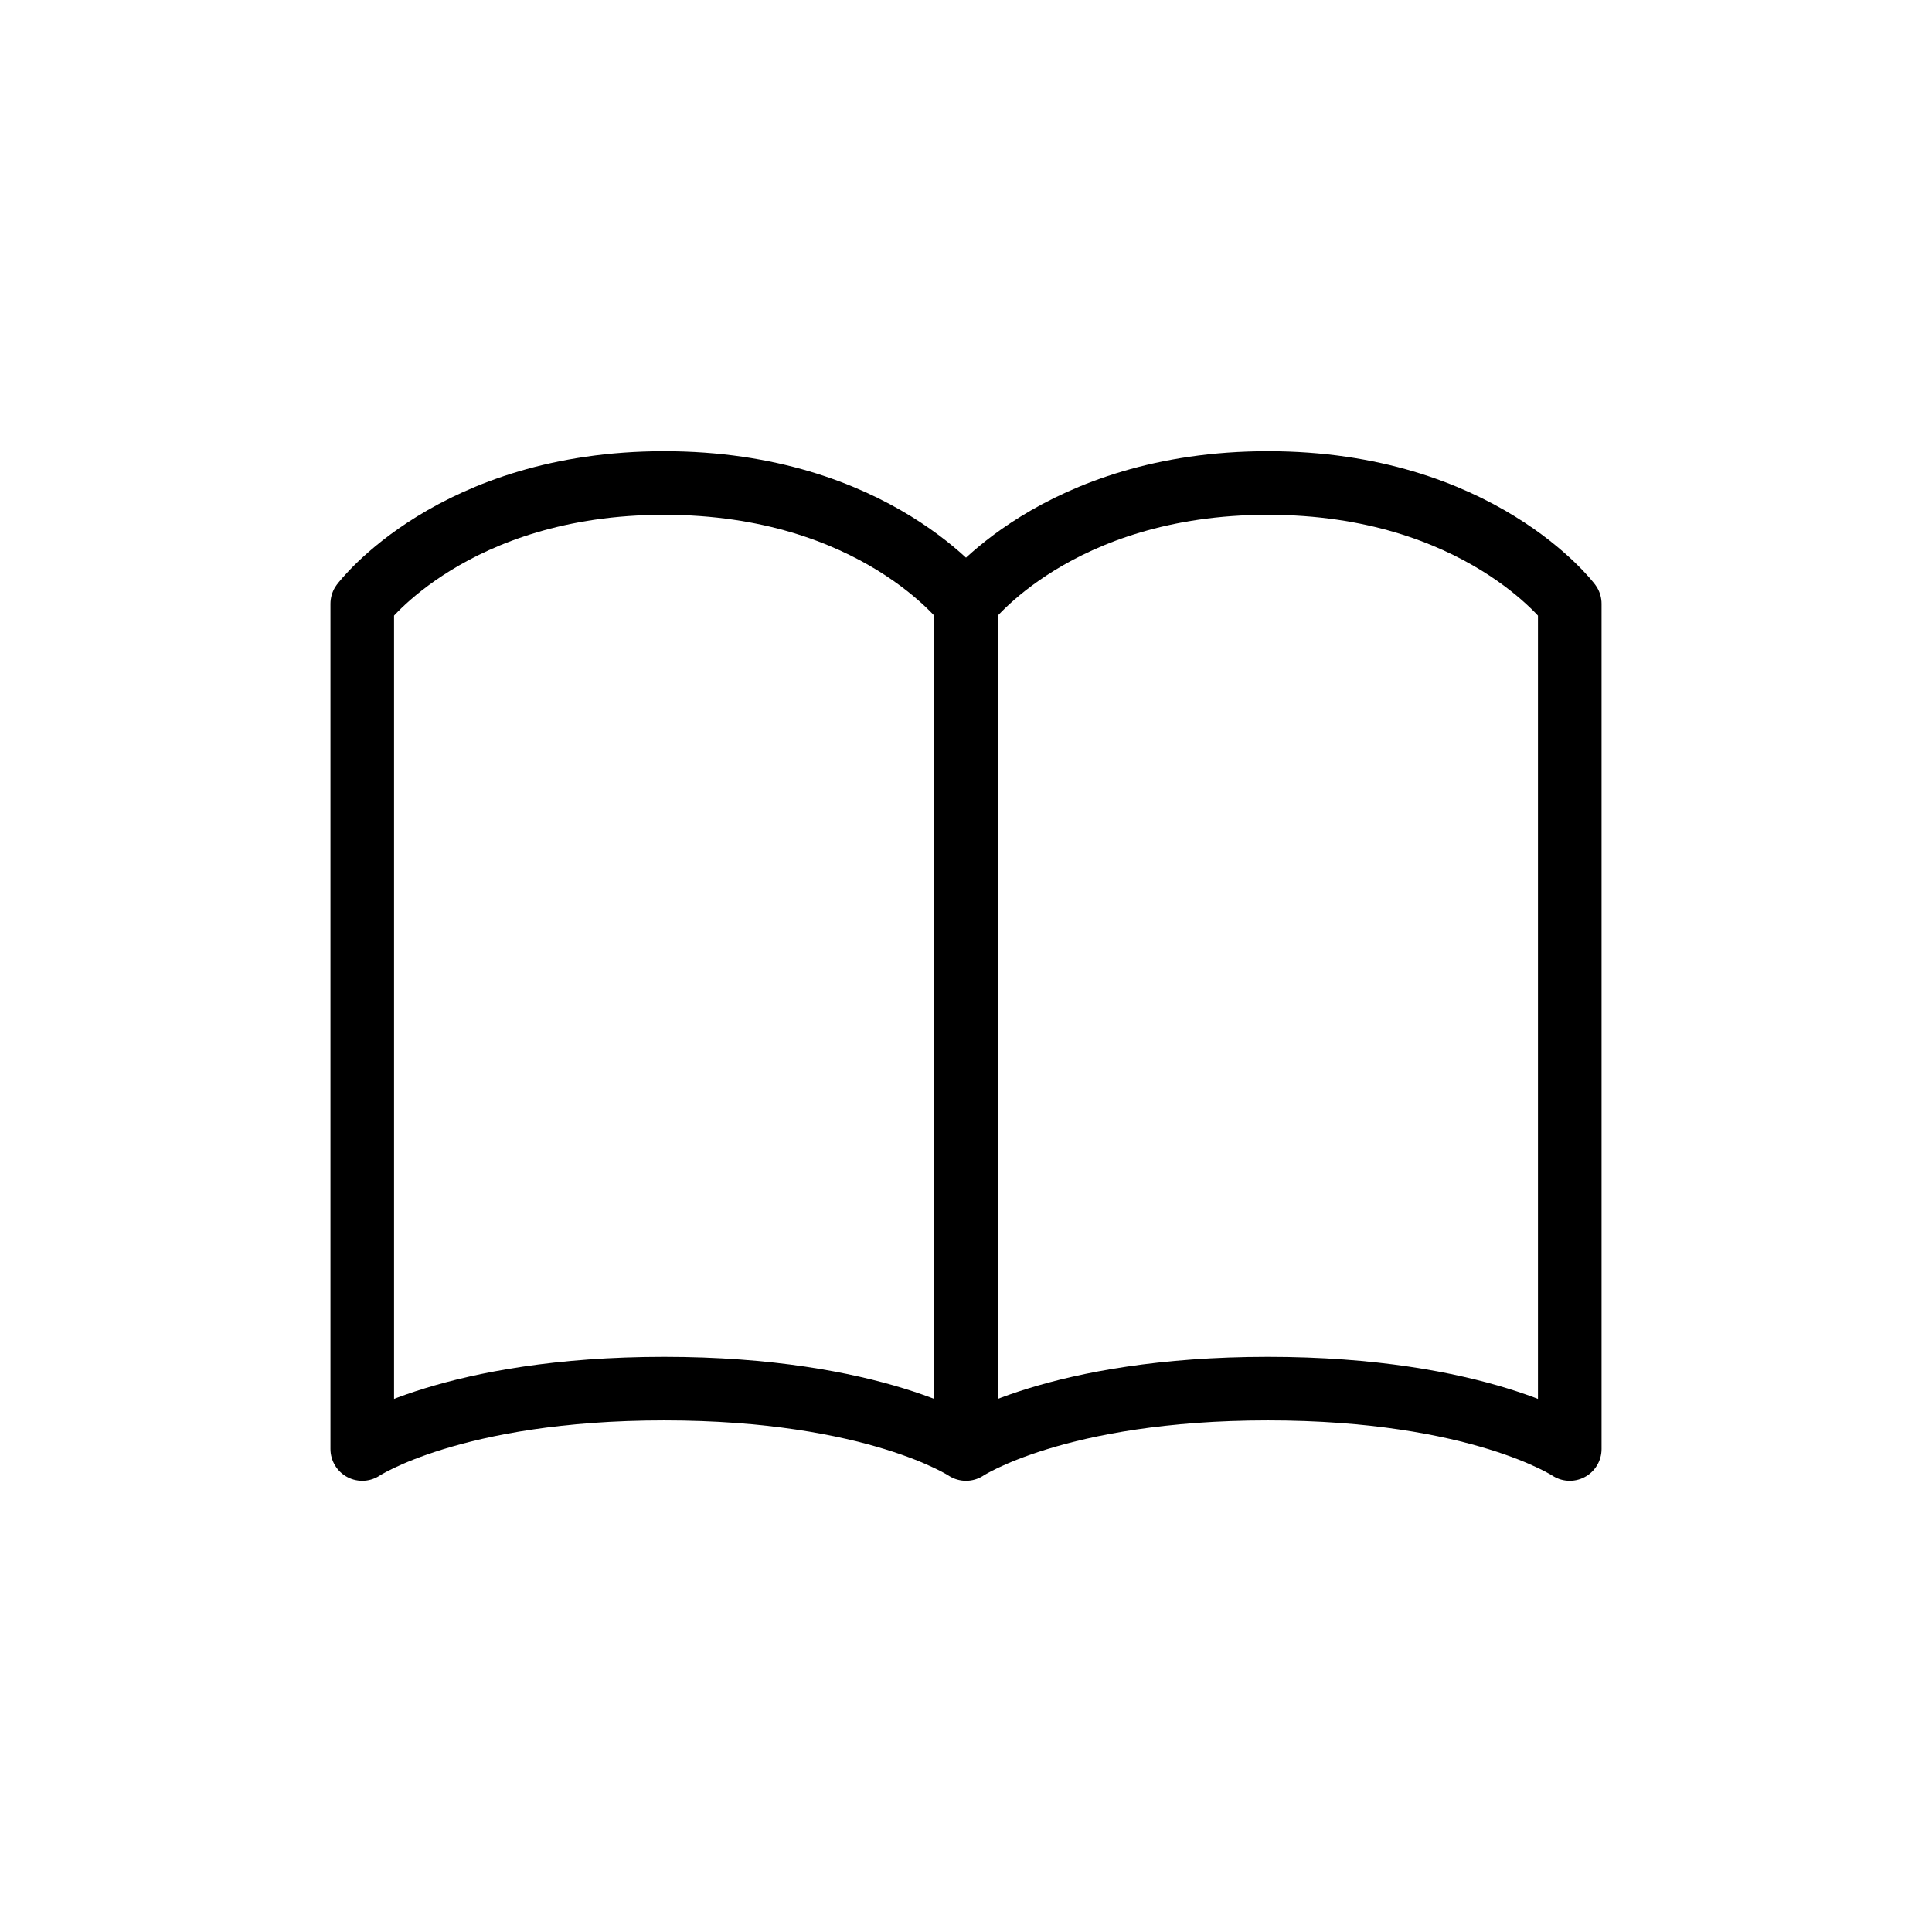 <svg width="24" height="24" viewBox="0 0 24 24" fill="none" xmlns="http://www.w3.org/2000/svg">
<path d="M4.5 7.5C4.5 7.5 5.625 6 8.25 6C10.875 6 12 7.5 12 7.5V18C12 18 10.875 17.25 8.25 17.25C5.625 17.25 4.5 18 4.5 18V7.5ZM12 7.5C12 7.5 13.125 6 15.75 6C18.375 6 19.5 7.5 19.5 7.5V18C19.5 18 18.375 17.25 15.75 17.25C13.125 17.25 12 18 12 18V7.5Z" stroke="black" stroke-width="0.79" stroke-linecap="round" stroke-linejoin="round"/>
</svg>
